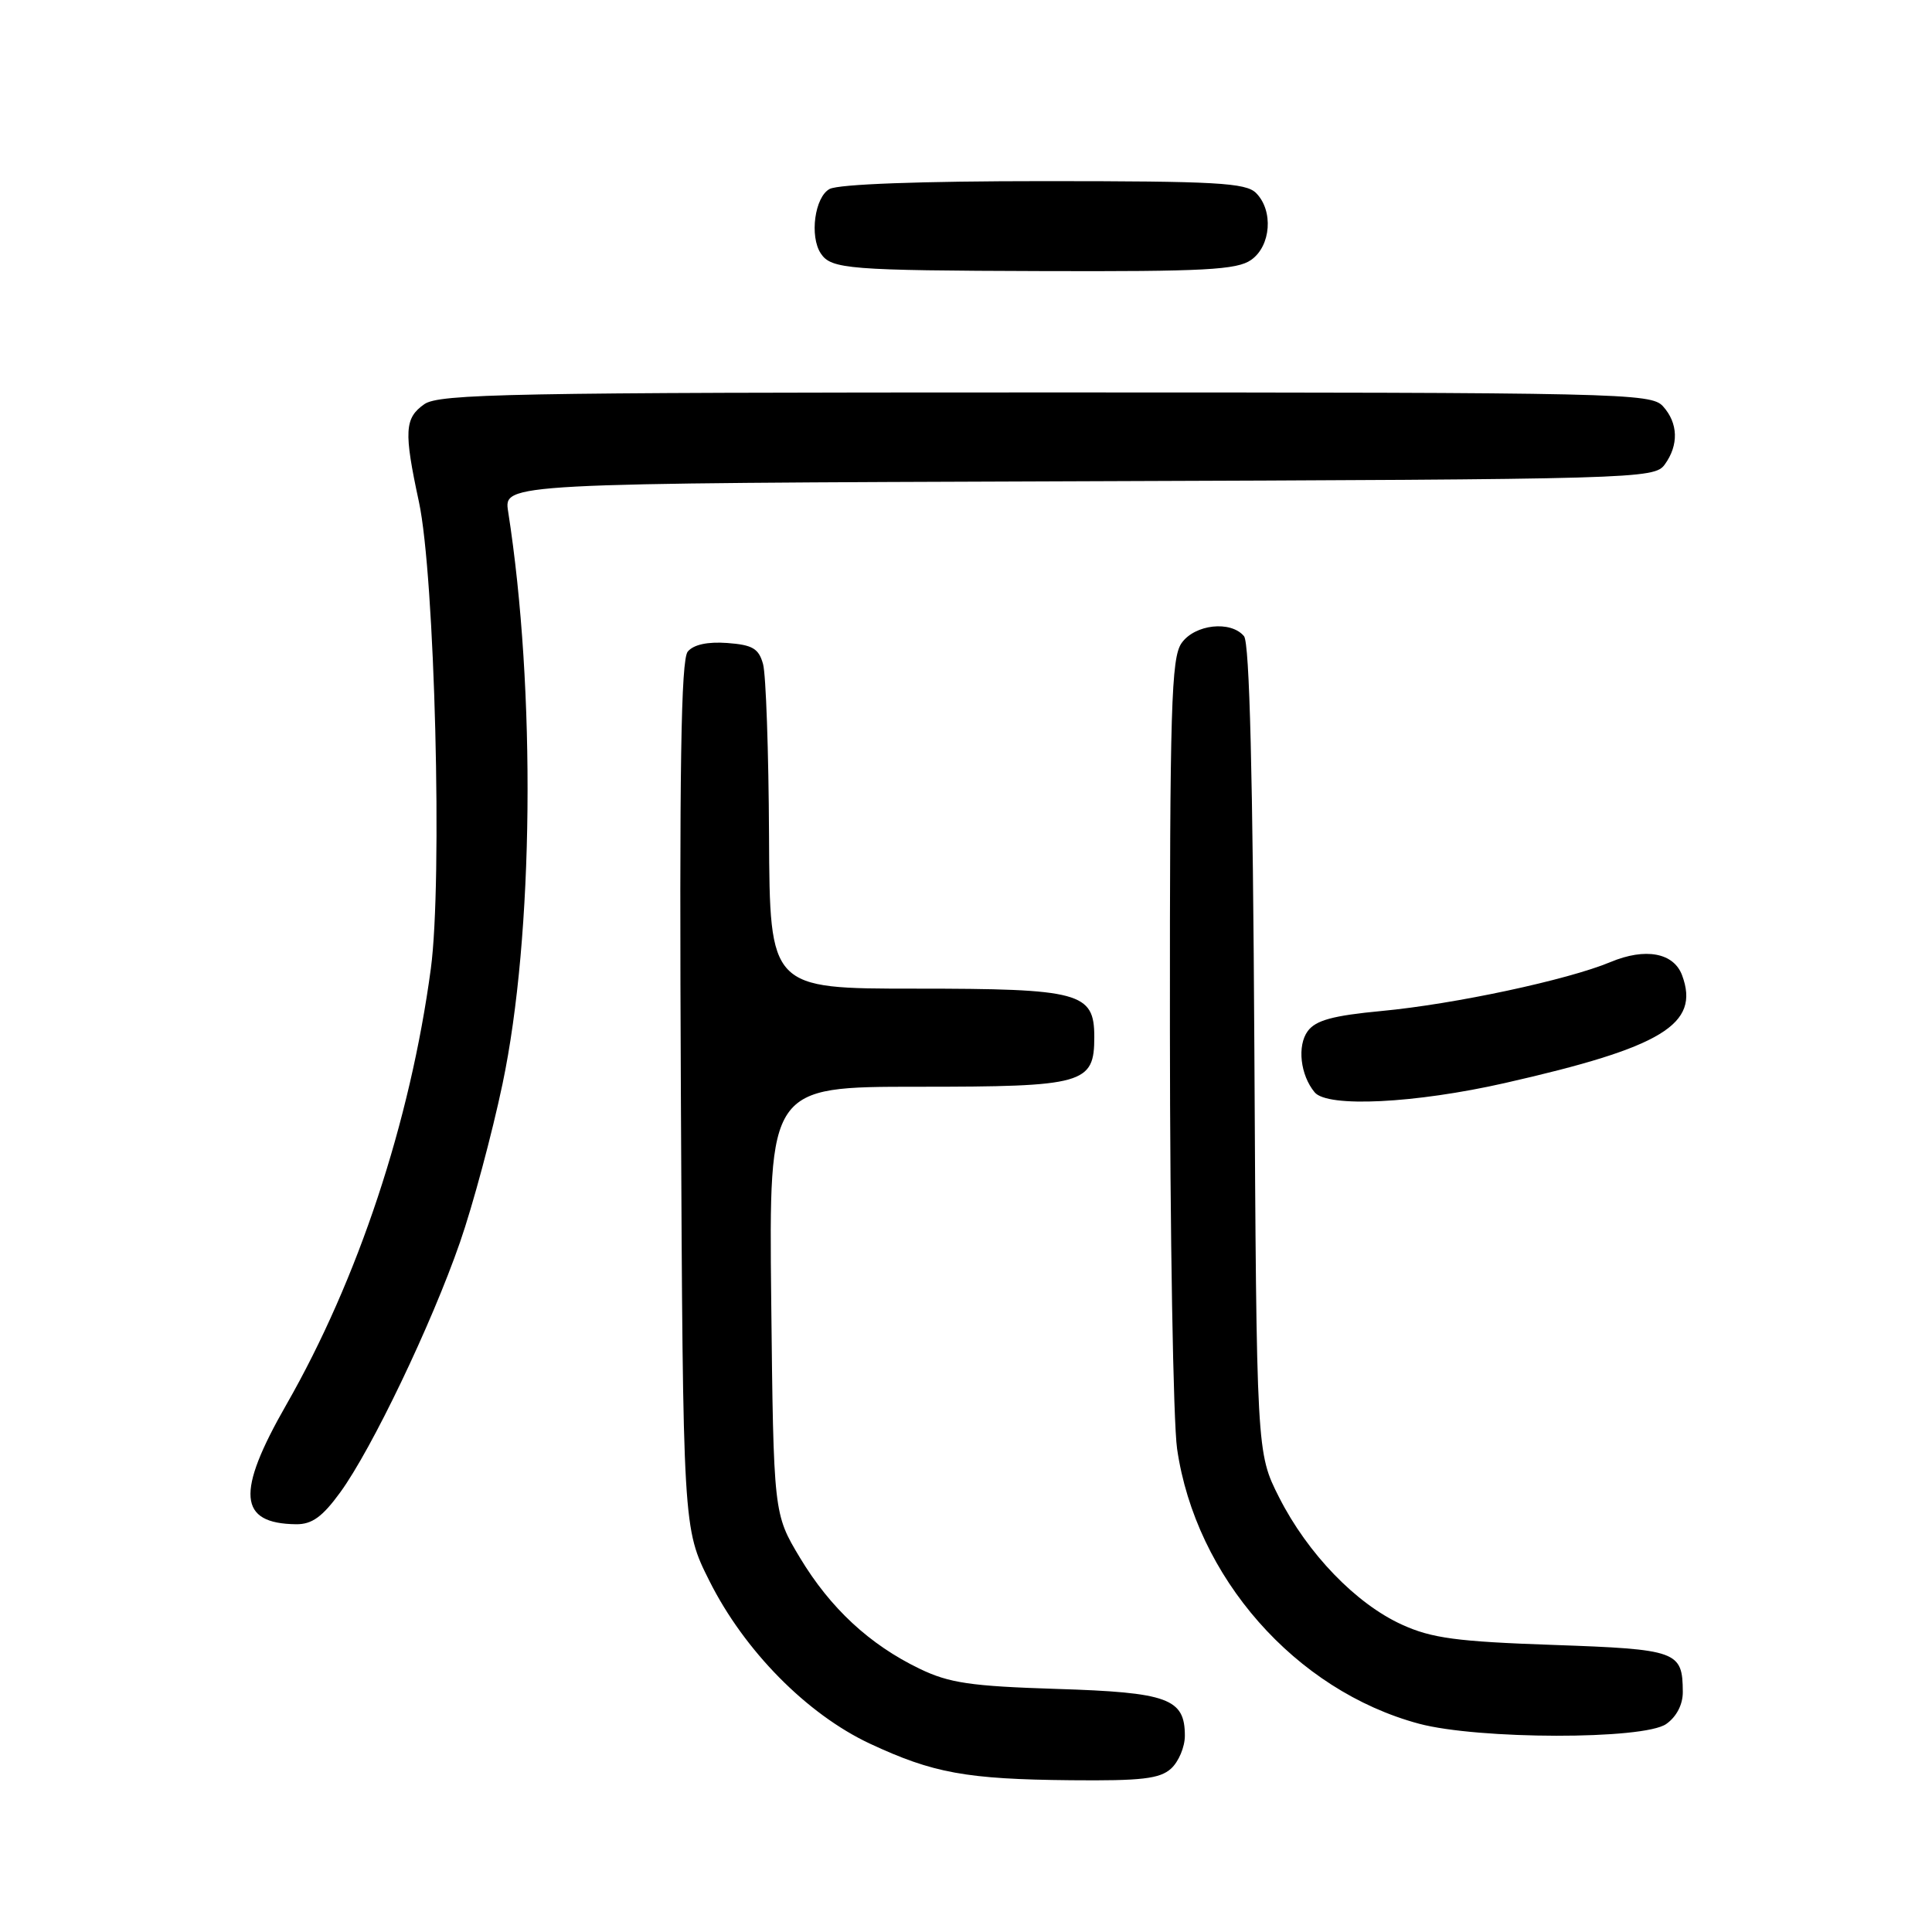 <?xml version="1.0" encoding="UTF-8" standalone="no"?>
<!DOCTYPE svg PUBLIC "-//W3C//DTD SVG 1.1//EN" "http://www.w3.org/Graphics/SVG/1.1/DTD/svg11.dtd" >
<svg xmlns="http://www.w3.org/2000/svg" xmlns:xlink="http://www.w3.org/1999/xlink" version="1.1" viewBox="0 0 256 256">
 <g >
 <path fill="currentColor"
d=" M 155.17 234.35 C 156.18 233.43 157.00 231.48 157.00 230.00 C 157.00 225.06 154.78 224.25 140.00 223.79 C 128.63 223.43 125.77 223.01 121.86 221.12 C 115.22 217.92 110.02 213.09 106.00 206.41 C 102.50 200.58 102.50 200.58 102.19 172.29 C 101.89 144.00 101.89 144.00 121.61 144.00 C 143.69 144.00 145.00 143.63 145.00 137.40 C 145.00 131.50 143.13 131.00 121.28 131.00 C 102.00 131.00 102.00 131.00 101.90 110.75 C 101.85 99.61 101.49 89.38 101.11 88.00 C 100.54 85.93 99.72 85.45 96.37 85.20 C 93.76 85.01 91.90 85.41 91.13 86.34 C 90.23 87.43 90.01 101.78 90.22 145.14 C 90.50 202.50 90.50 202.50 94.00 209.48 C 98.64 218.74 106.92 227.13 115.26 231.04 C 123.63 234.95 128.05 235.76 141.92 235.89 C 151.25 235.98 153.68 235.70 155.17 234.35 Z  M 220.78 228.44 C 222.15 227.48 222.99 225.86 222.98 224.19 C 222.95 218.78 222.29 218.54 205.79 217.96 C 193.05 217.52 189.71 217.07 185.78 215.28 C 179.69 212.52 173.27 205.87 169.49 198.41 C 166.50 192.50 166.50 192.50 166.21 139.05 C 166.01 102.64 165.57 85.19 164.84 84.30 C 163.09 82.19 158.31 82.72 156.56 85.22 C 155.20 87.16 155.00 93.70 155.02 136.47 C 155.03 163.44 155.46 188.41 155.97 191.97 C 158.43 208.97 171.65 224.00 188.02 228.40 C 195.87 230.50 217.79 230.54 220.78 228.44 Z  M 45.08 197.75 C 49.26 192.01 57.18 175.49 60.95 164.61 C 62.65 159.72 65.19 150.27 66.59 143.61 C 70.71 124.00 71.03 91.46 67.33 67.77 C 66.75 64.04 66.75 64.04 142.96 63.77 C 217.07 63.51 219.20 63.45 220.58 61.56 C 222.46 58.98 222.38 56.07 220.35 53.83 C 218.77 52.09 214.92 52.00 138.57 52.00 C 67.67 52.00 58.19 52.18 56.22 53.56 C 53.60 55.40 53.50 57.17 55.51 66.50 C 57.62 76.31 58.65 116.71 57.09 128.34 C 54.36 148.67 47.45 169.51 37.94 186.13 C 31.24 197.83 31.58 201.88 39.24 201.97 C 41.34 201.99 42.72 200.99 45.08 197.75 Z  M 199.44 143.50 C 220.29 138.77 225.29 135.73 222.89 129.24 C 221.78 126.24 218.03 125.54 213.39 127.48 C 207.71 129.85 192.76 133.05 183.08 133.96 C 176.61 134.57 174.34 135.19 173.28 136.63 C 171.86 138.57 172.30 142.46 174.20 144.74 C 175.89 146.78 187.50 146.21 199.44 143.50 Z  M 165.78 34.44 C 168.42 32.59 168.76 27.90 166.43 25.57 C 165.08 24.22 161.12 24.00 138.36 24.00 C 122.01 24.00 111.13 24.40 109.93 25.04 C 107.96 26.09 107.24 31.32 108.77 33.60 C 110.14 35.66 112.49 35.84 138.03 35.92 C 159.60 35.99 163.90 35.76 165.78 34.44 Z "/>
</g>
</svg>